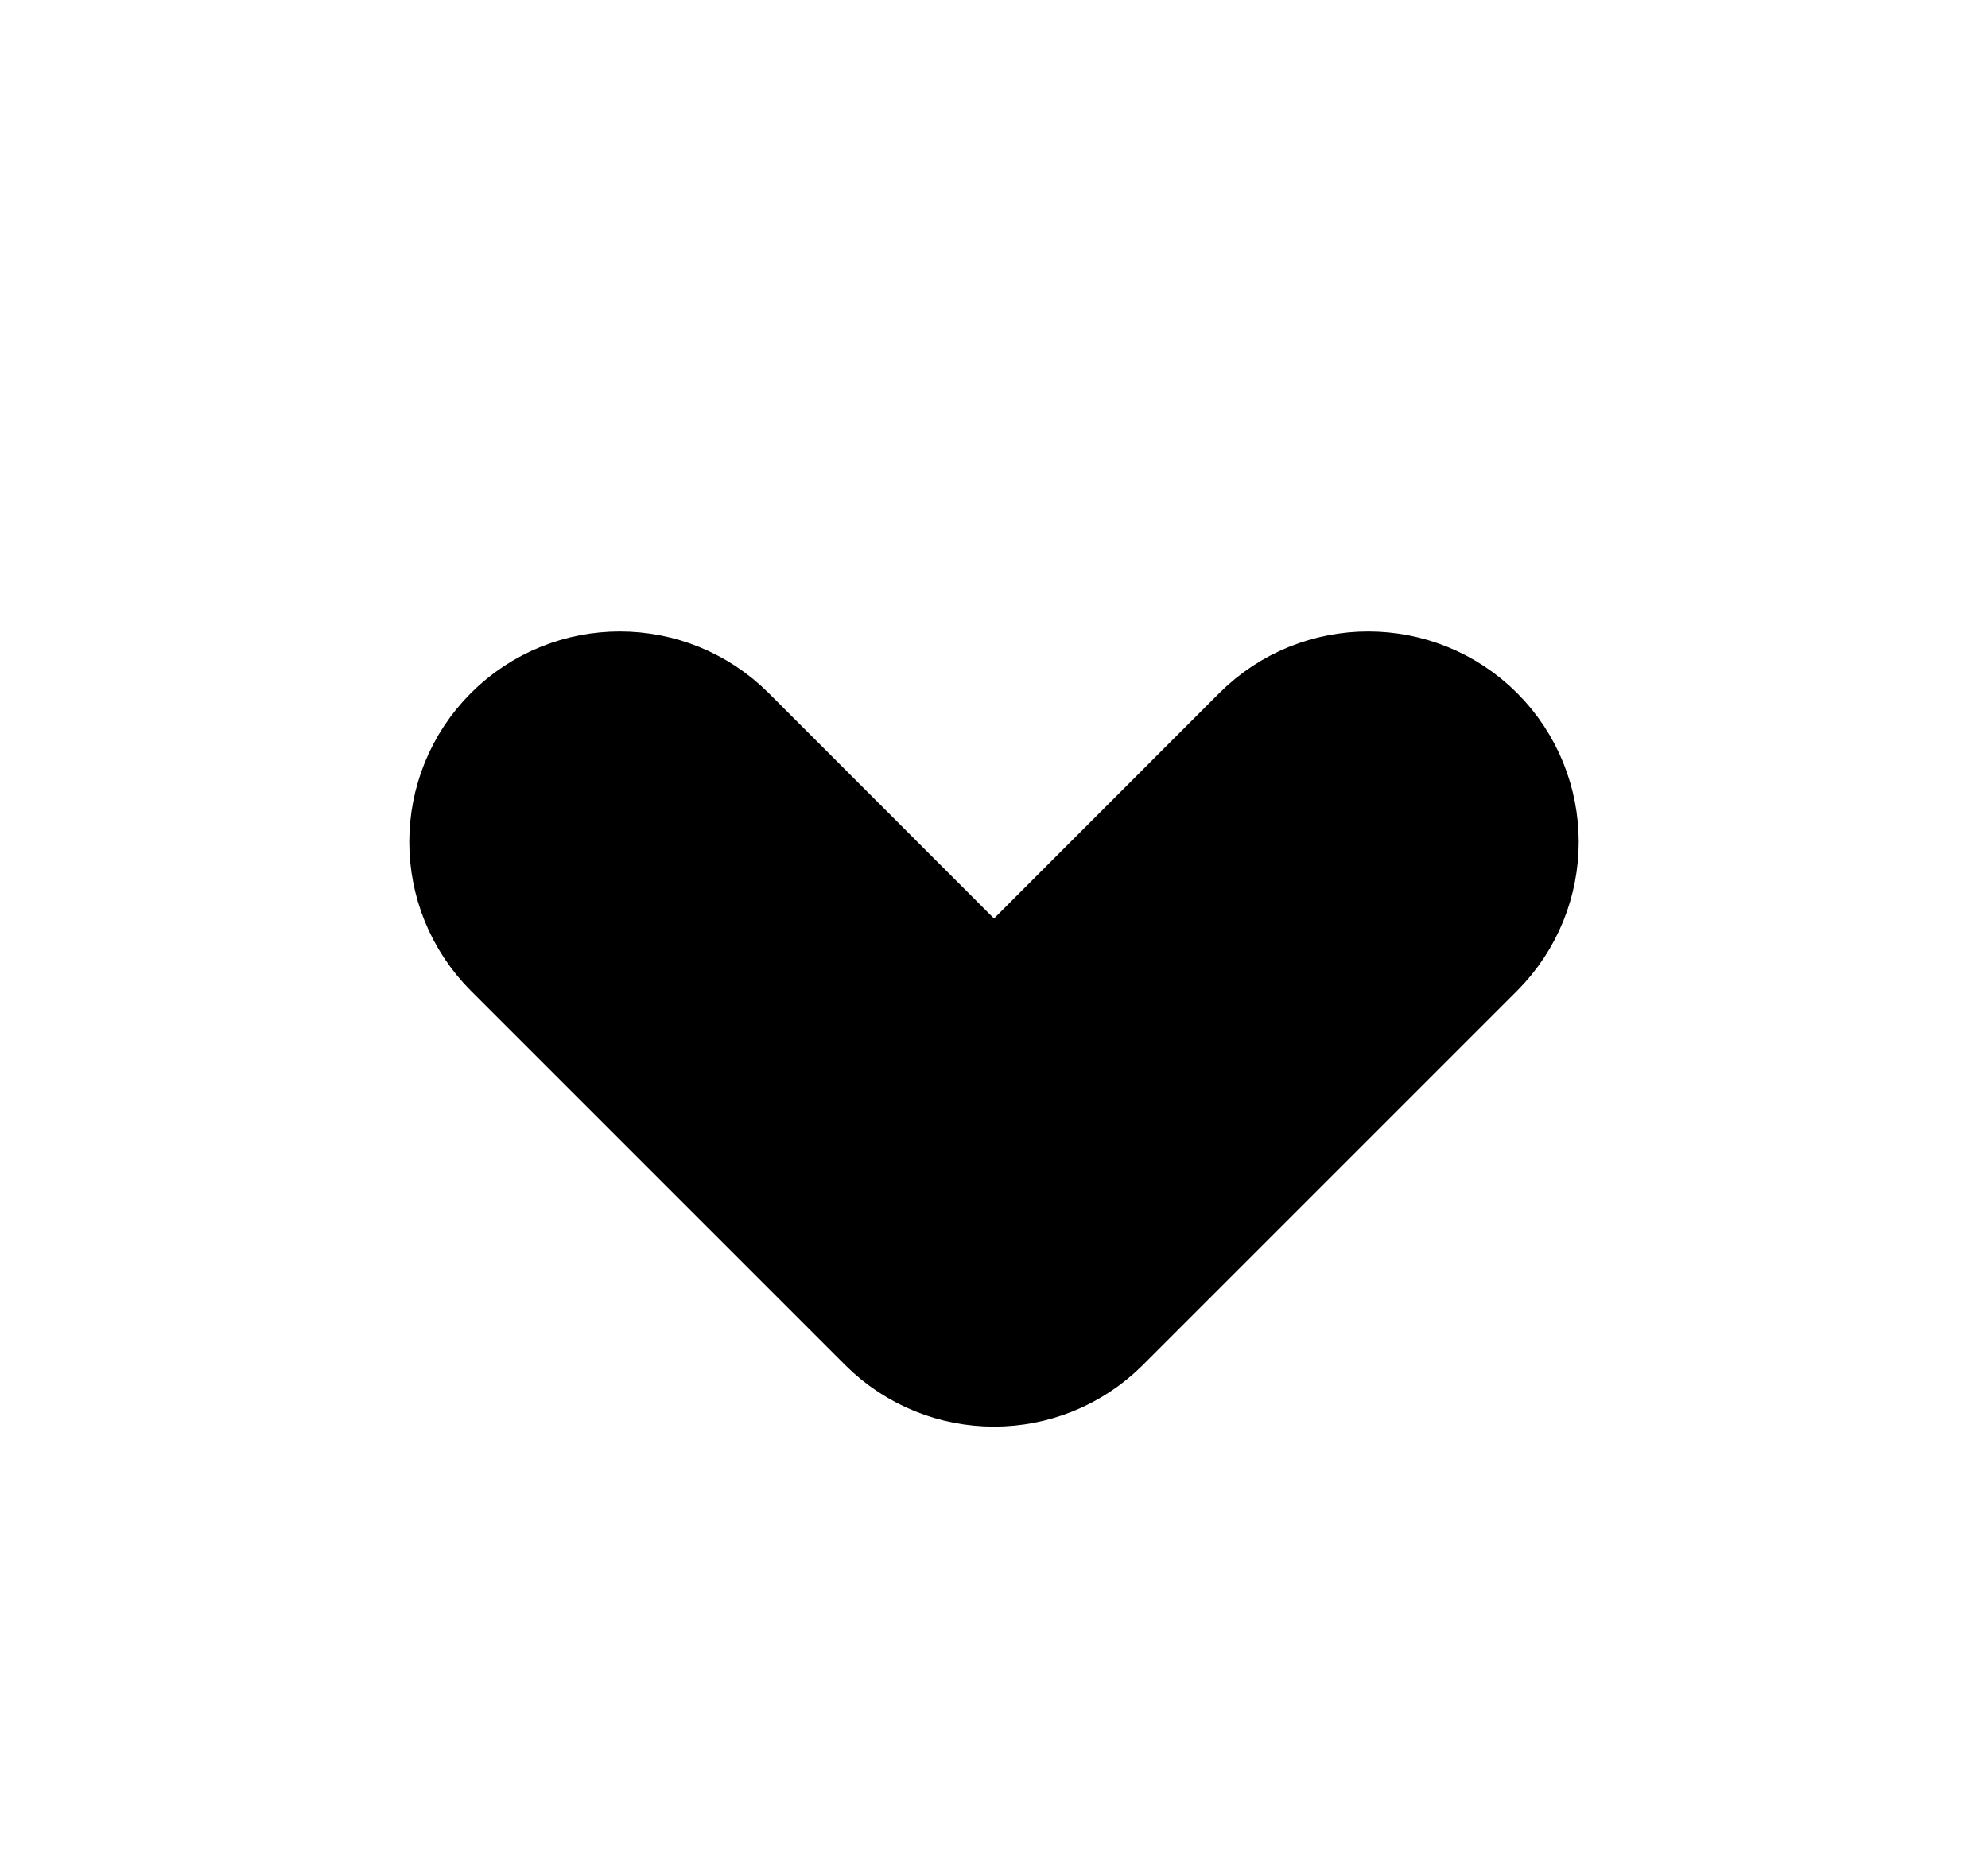 <svg xmlns="http://www.w3.org/2000/svg" width="100%" viewBox="0 0 17 16" fill="none" class="faq-chevron-icon" style="transform: translate3d(0px, 0px, 0px) scale3d(1, 1, 1) rotateX(0deg) rotateY(0deg) rotateZ(180deg) skew(0deg, 0deg); transform-style: preserve-3d;"><path fill-rule="evenodd" clip-rule="evenodd" d="M4.734 6.634C5.047 6.322 5.553 6.322 5.866 6.634L8.5 9.269L11.134 6.634C11.447 6.322 11.953 6.322 12.266 6.634C12.578 6.947 12.578 7.453 12.266 7.766L9.066 10.966C8.753 11.278 8.247 11.278 7.934 10.966L4.734 7.766C4.422 7.453 4.422 6.947 4.734 6.634Z" stroke="currentColor" stroke-width="2" stroke-linecap="round" stroke-linejoin="round"></path></svg>